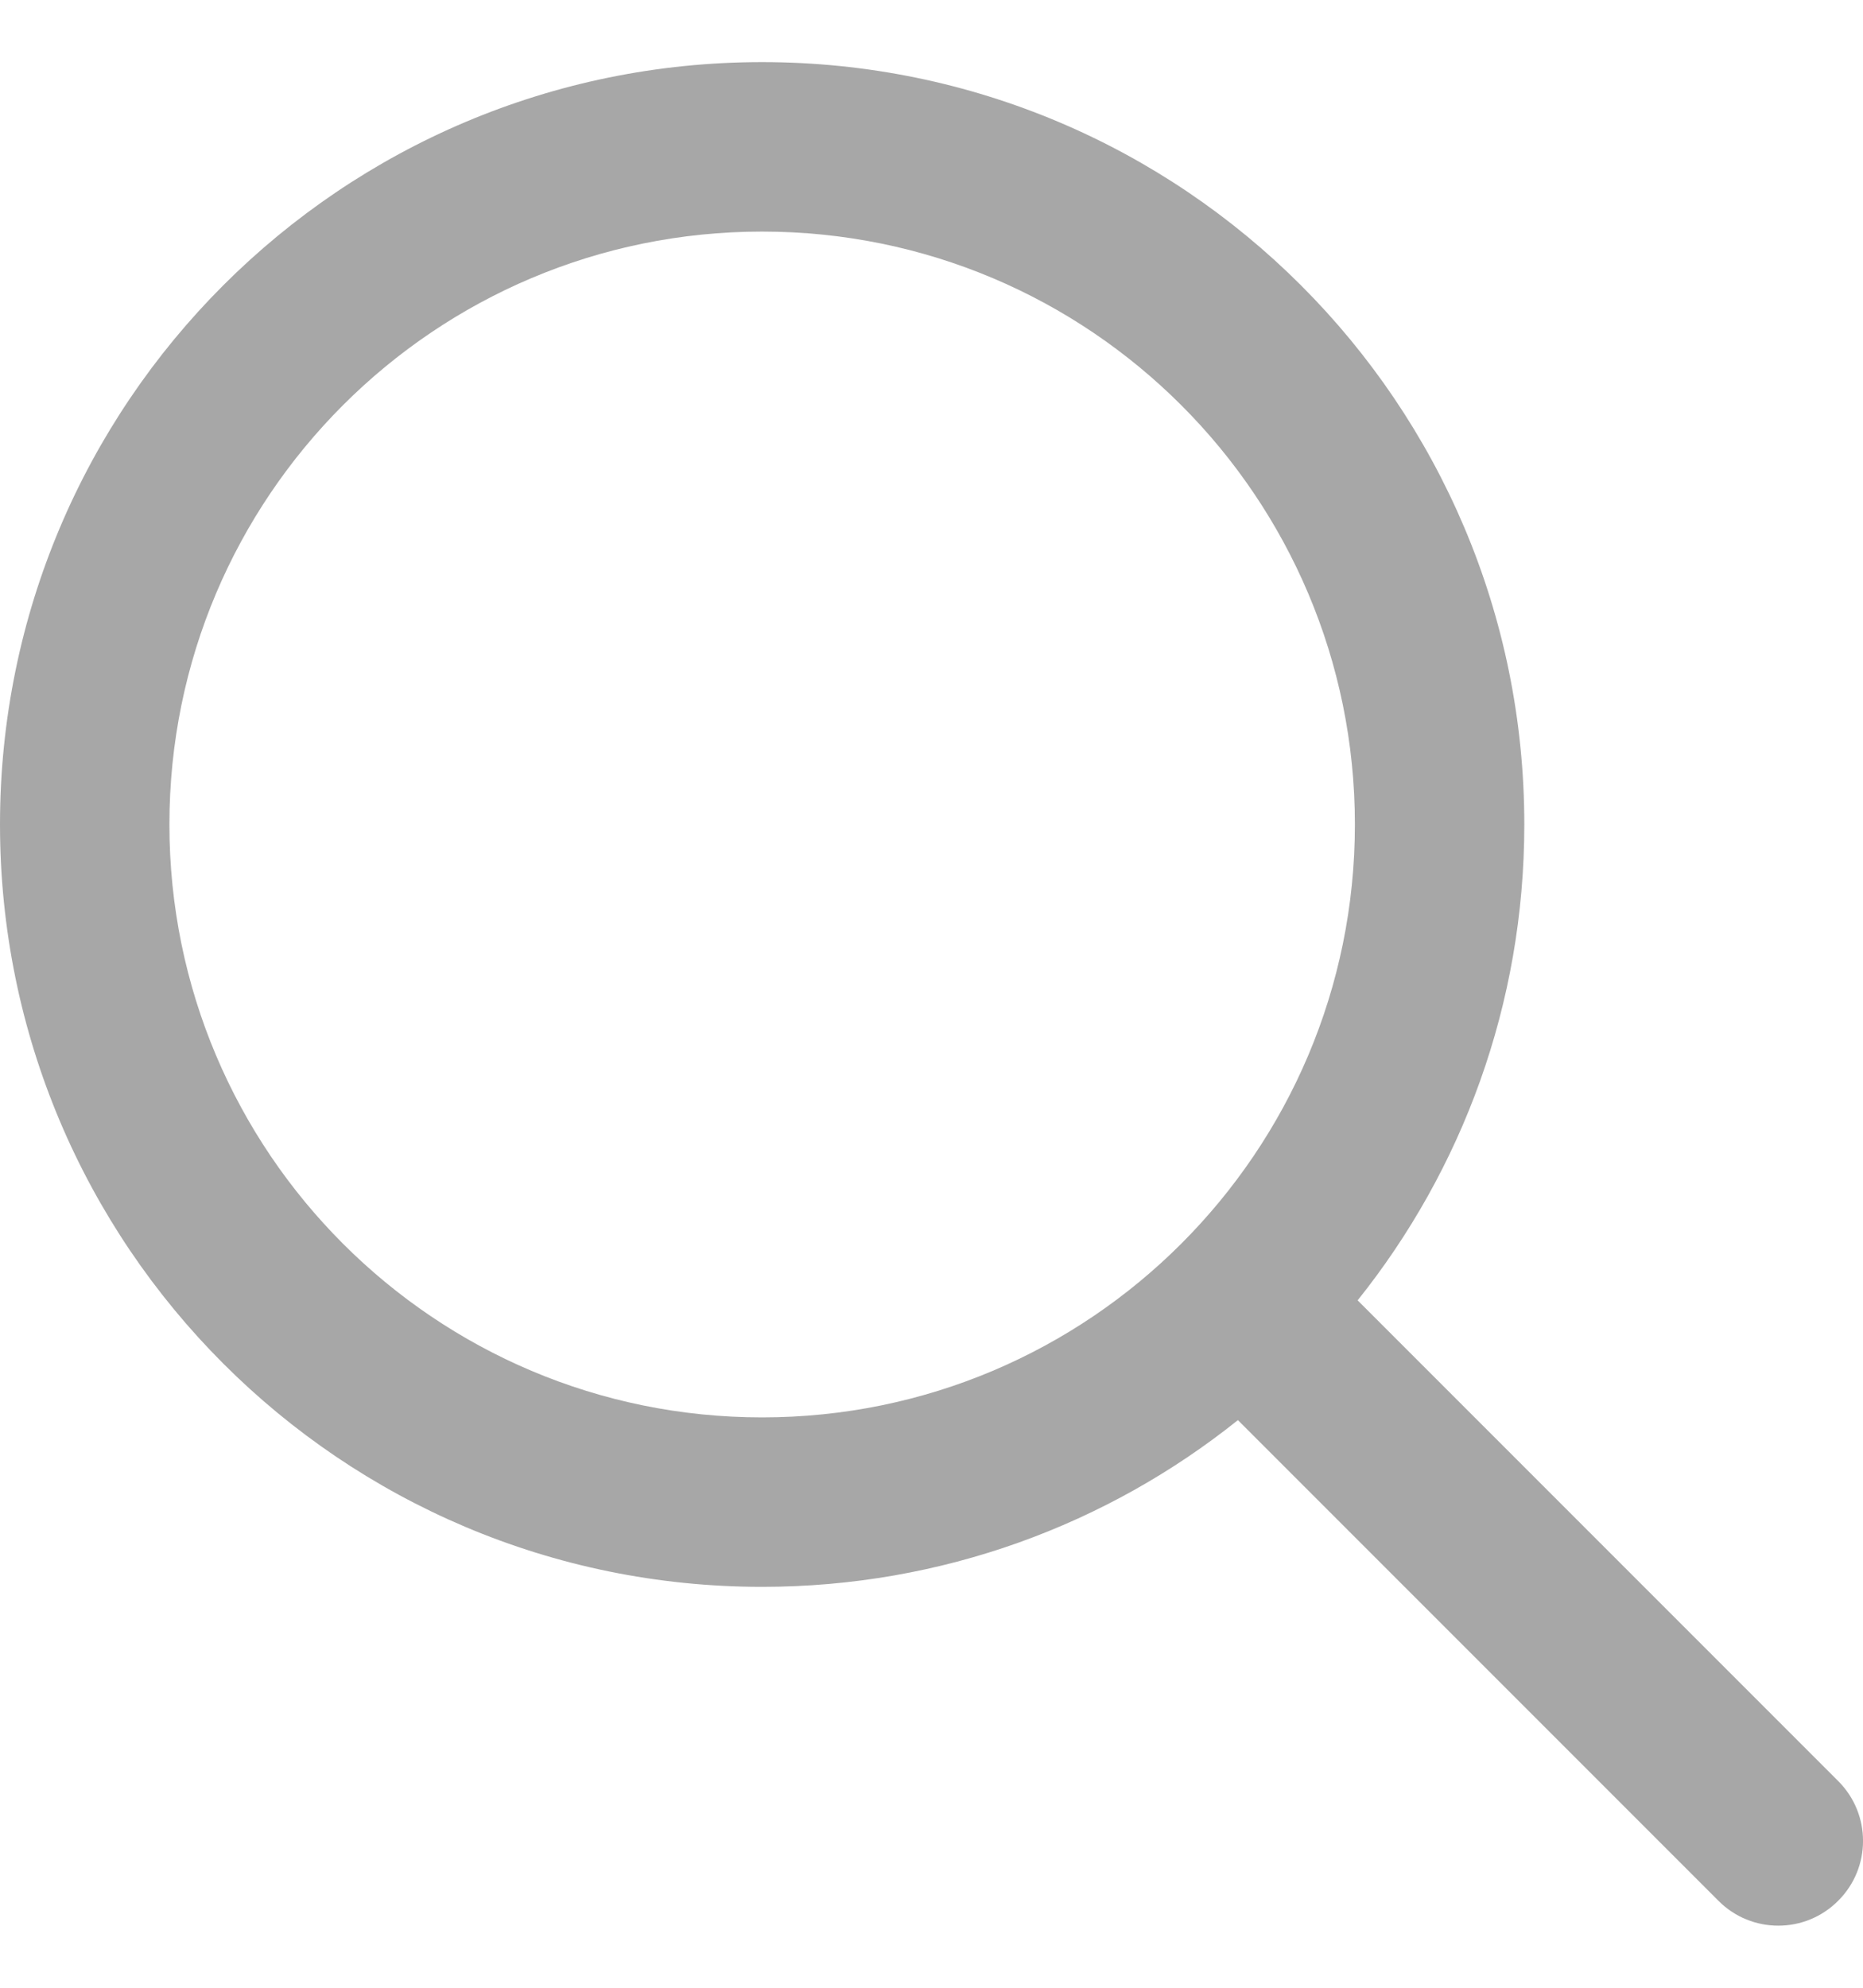 <svg width="15" height="16" viewBox="0 0 15 16" fill="none" xmlns="http://www.w3.org/2000/svg">
<path fill-rule="evenodd" clip-rule="evenodd" d="M10.909 6.636C10.909 9.272 8.772 11.409 6.136 11.409C3.5 11.409 1.364 9.272 1.364 6.636C1.364 4 3.5 1.864 6.136 1.864C8.772 1.864 10.909 4 10.909 6.636ZM9.967 11.431C8.917 12.271 7.585 12.773 6.136 12.773C2.747 12.773 0 10.025 0 6.636C0 3.247 2.747 0.5 6.136 0.5C9.525 0.5 12.273 3.247 12.273 6.636C12.273 8.085 11.771 9.417 10.931 10.467L14.8 14.336C15.067 14.602 15.067 15.034 14.8 15.3C14.534 15.567 14.102 15.567 13.836 15.3L9.967 11.431Z" fill="#A7A7A7"/>
</svg>

